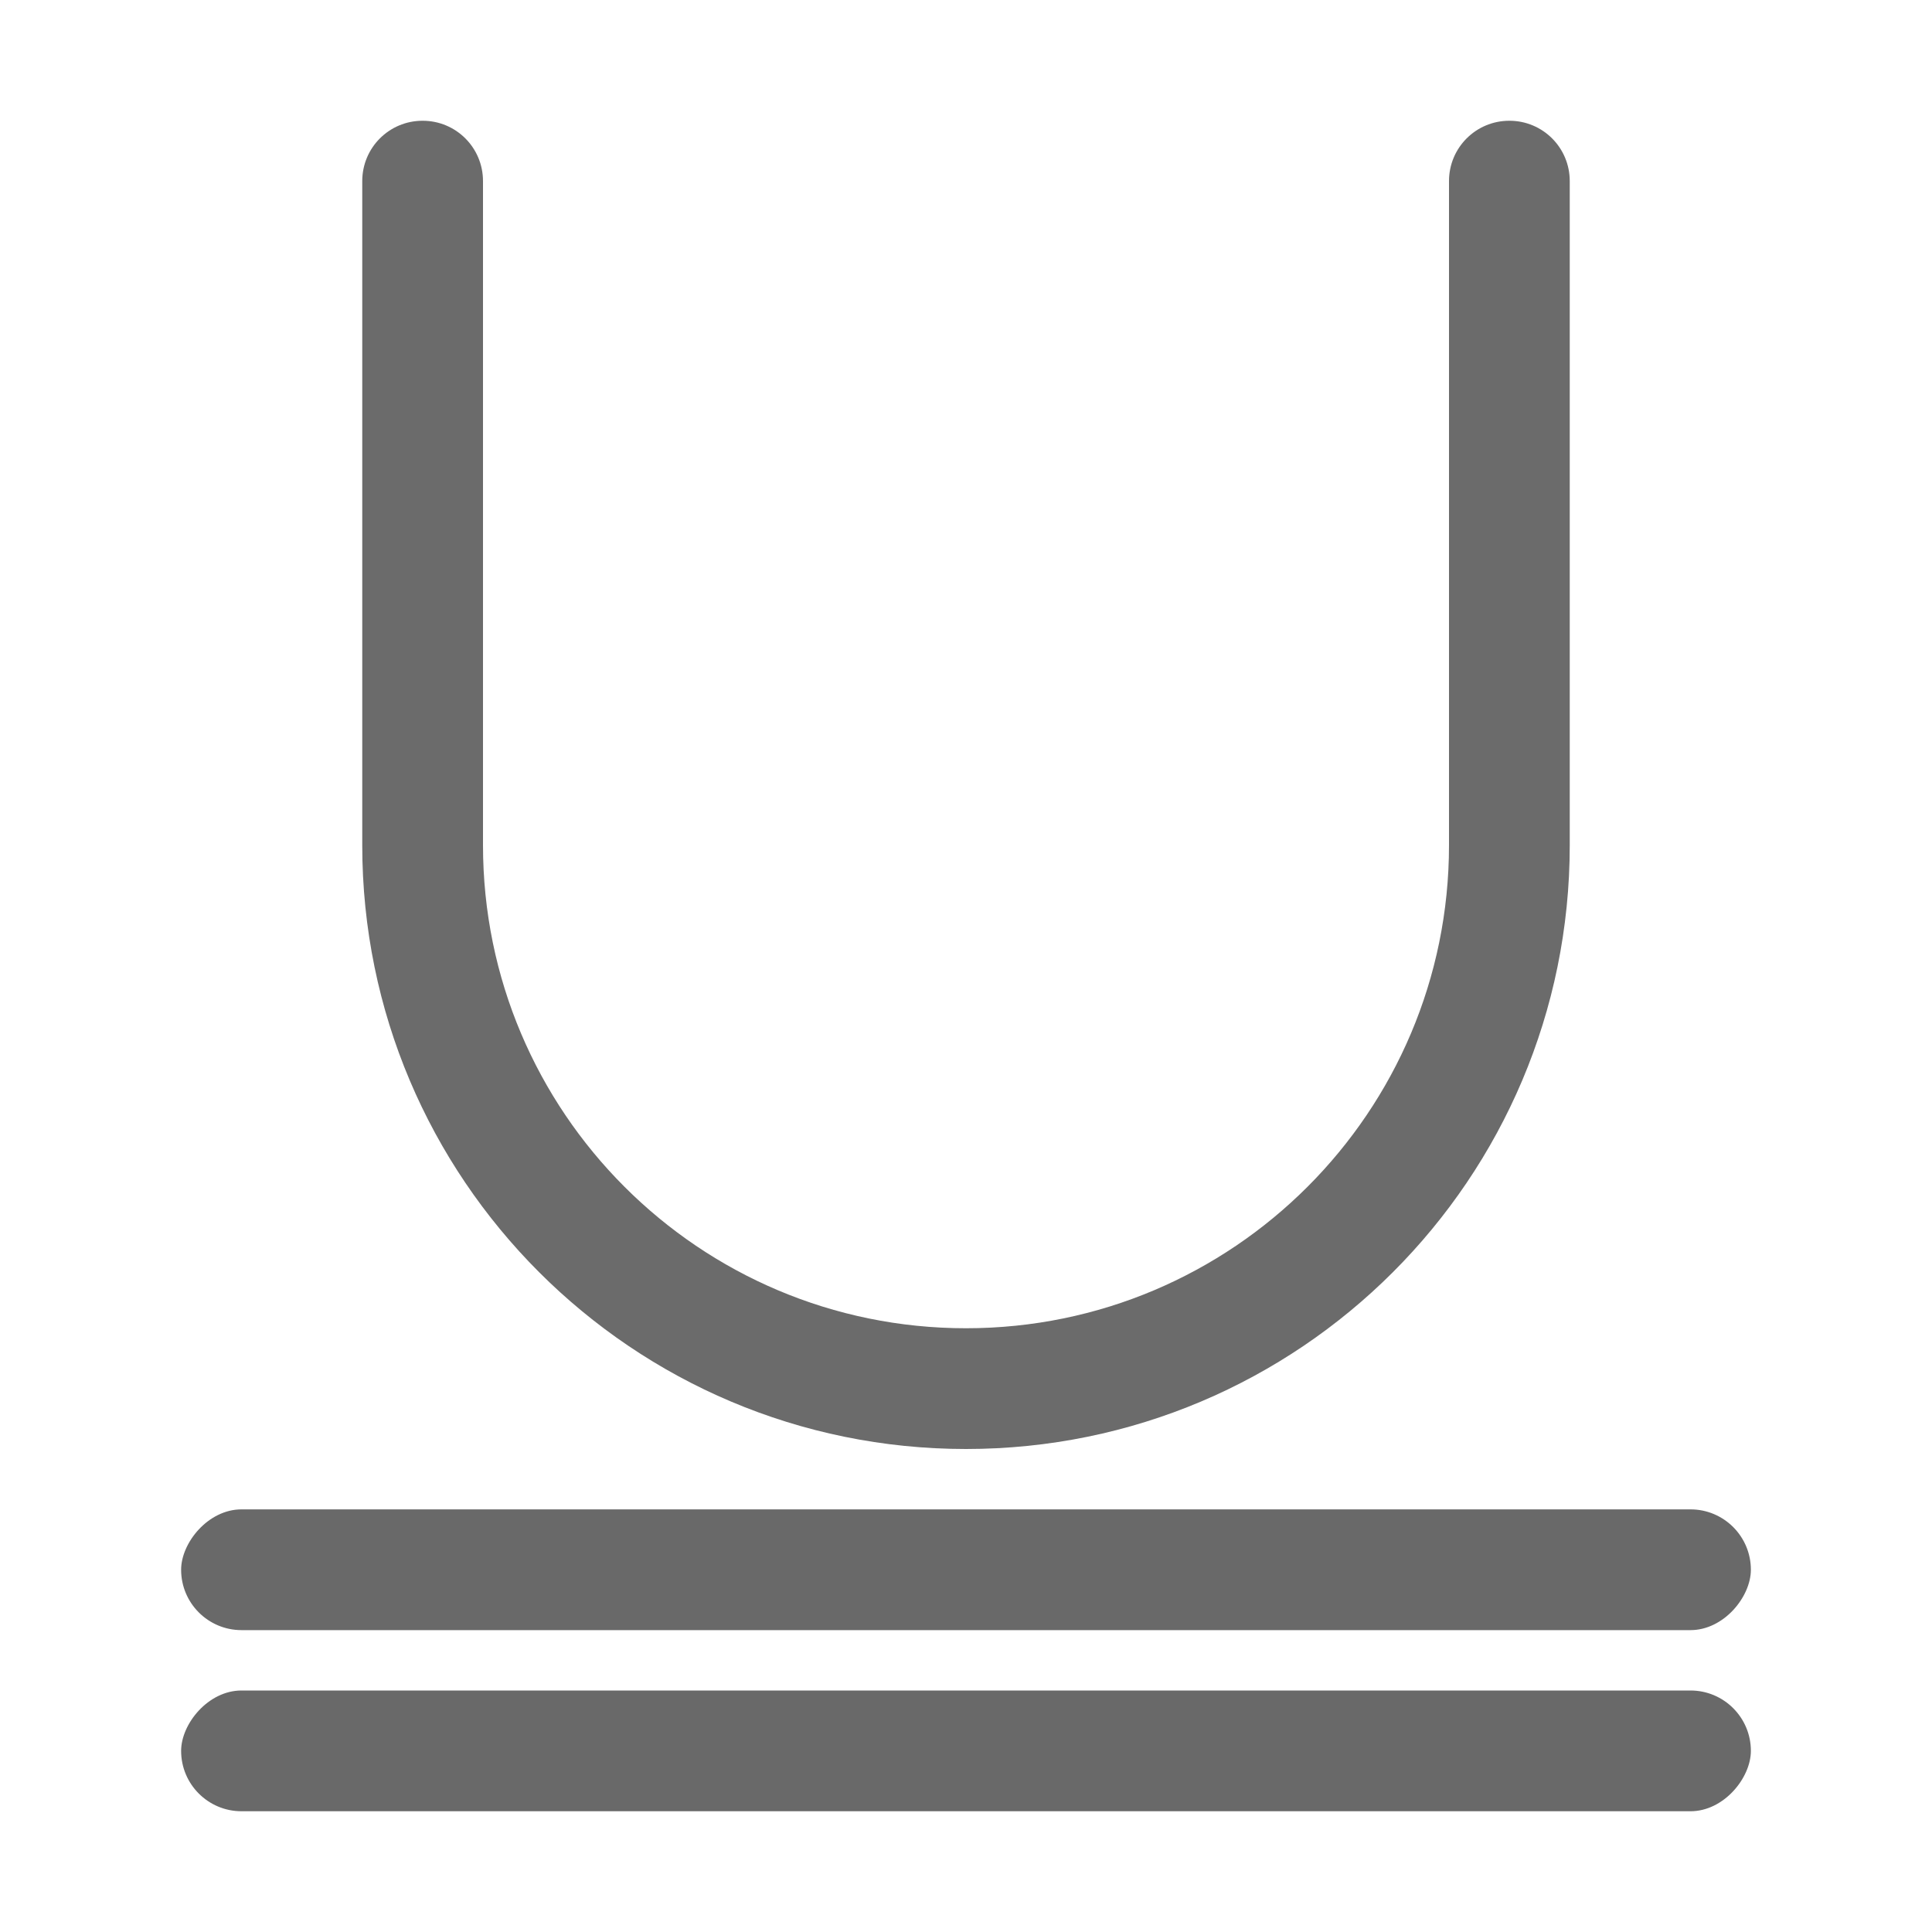<svg viewBox="0 0 32 32" xmlns="http://www.w3.org/2000/svg"><g fill="#696969"><rect height="2" ry="1" transform="scale(1 -1)" width="26" x="3" y="-30"/><path d="m7 2c-.554 0-1 .446-1 1v11c0 5.523 4.477 10 10 10s10-4.477 10-10v-11c0-.554-.446-1-1-1s-1 .446-1 1v11c0 4.418-3.582 8-8 8s-8-3.582-8-8v-11c0-.554-.446-1-1-1z" fill-opacity=".992" opacity=".99"/><rect height="2" ry="1" transform="scale(1 -1)" width="26" x="3" y="-27"/></g></svg>